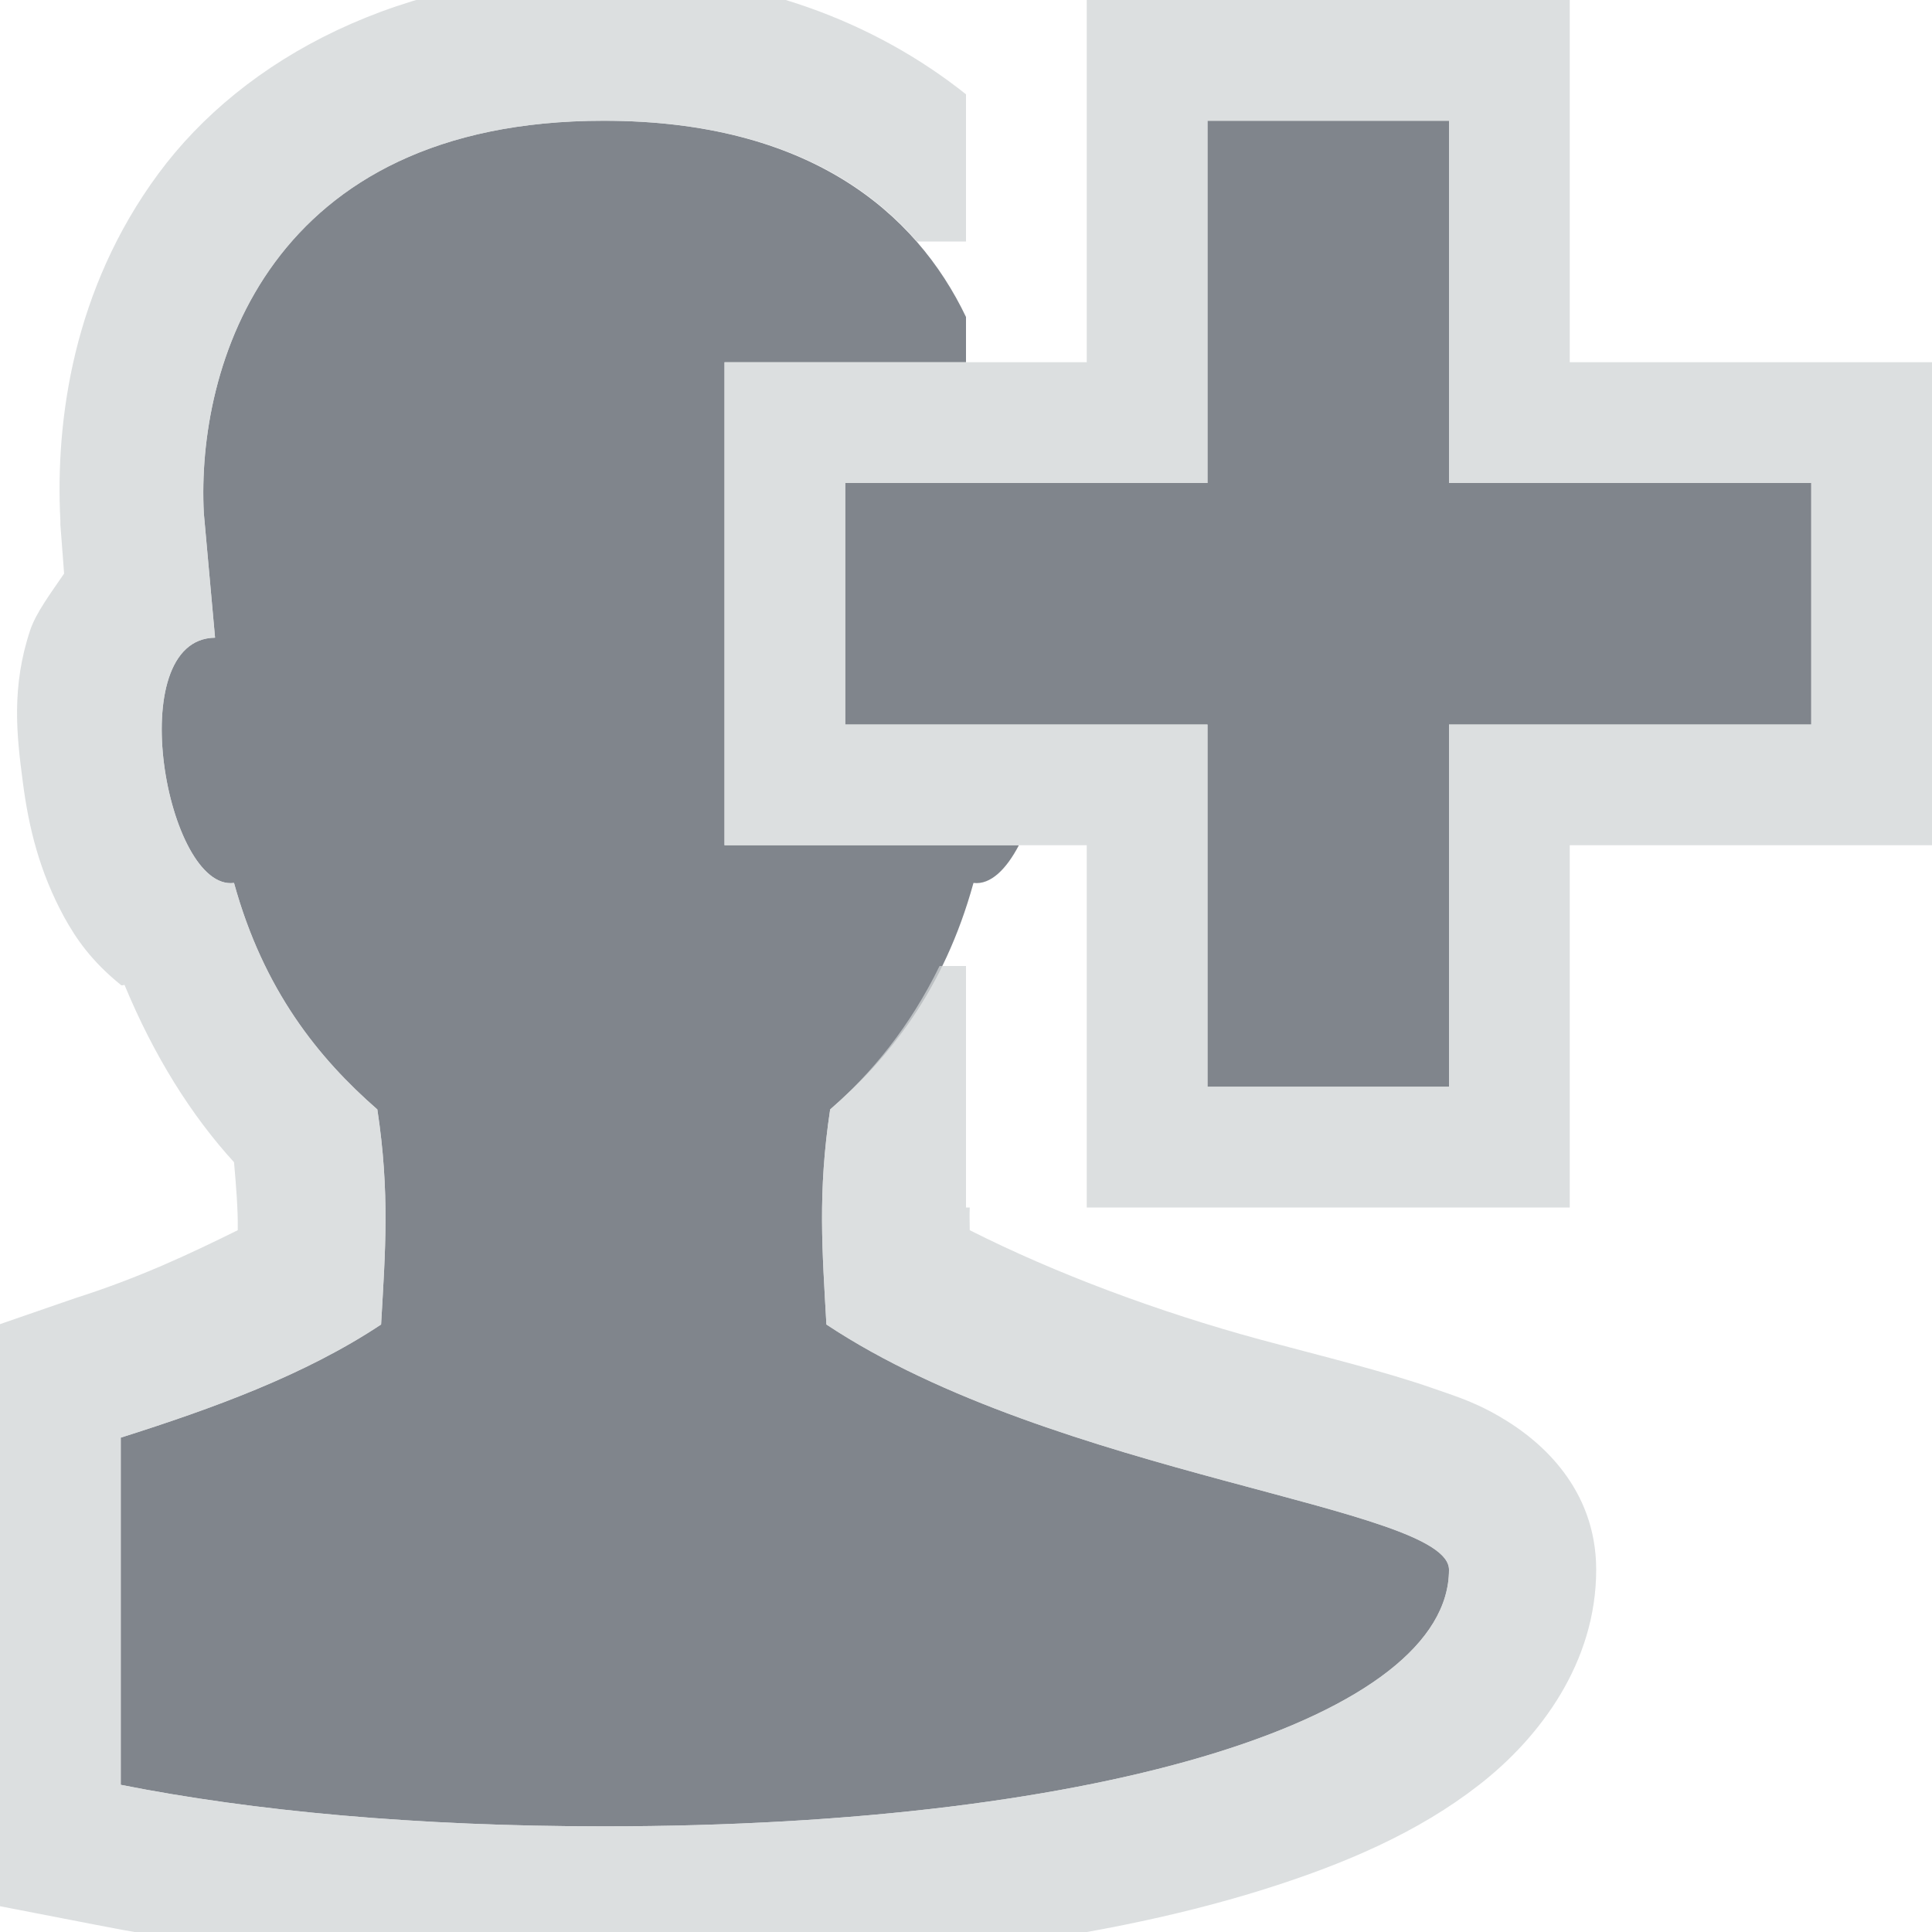 <?xml version="1.0" encoding="UTF-8" standalone="no"?>
<!-- Created with Inkscape (http://www.inkscape.org/) -->

<svg
   xmlns:dc="http://purl.org/dc/elements/1.1/"
   xmlns:cc="http://creativecommons.org/ns#"
   xmlns:rdf="http://www.w3.org/1999/02/22-rdf-syntax-ns#"
   xmlns:svg="http://www.w3.org/2000/svg"
   xmlns="http://www.w3.org/2000/svg"
   xmlns:sodipodi="http://sodipodi.sourceforge.net/DTD/sodipodi-0.dtd"
   xmlns:inkscape="http://www.inkscape.org/namespaces/inkscape"
   width="16"
   height="16"
   id="svg27665"
   version="1.1"
   inkscape:version="0.48.4 r9939"
   sodipodi:docname="contact-new.svg">
  <defs
     id="defs27667" />
  <sodipodi:namedview
     id="base"
     pagecolor="#ffffff"
     bordercolor="#666666"
     borderopacity="1.0"
     inkscape:pageopacity="0.0"
     inkscape:pageshadow="2"
     inkscape:zoom="44.8"
     inkscape:cx="6.818179"
     inkscape:cy="8.1002937"
     inkscape:document-units="px"
     inkscape:current-layer="layer1"
     showgrid="true"
     inkscape:window-width="1920"
     inkscape:window-height="1025"
     inkscape:window-x="-2"
     inkscape:window-y="32"
     inkscape:window-maximized="1"
     inkscape:snap-bbox="true"
     inkscape:bbox-paths="true"
     inkscape:bbox-nodes="true"
     inkscape:snap-bbox-edge-midpoints="true"
     inkscape:snap-bbox-midpoints="true"
     inkscape:object-paths="true"
     inkscape:snap-intersection-paths="true"
     inkscape:object-nodes="true"
     inkscape:snap-smooth-nodes="true"
     inkscape:snap-midpoints="true"
     inkscape:snap-object-midpoints="true"
     inkscape:snap-center="true"
     inkscape:snap-global="true"
     showguides="false"
     inkscape:guide-bbox="true"
     fit-margin-top="0"
     fit-margin-left="0"
     fit-margin-right="0"
     fit-margin-bottom="0"
     inkscape:showpageshadow="false">
    <sodipodi:guide
       orientation="0,1"
       position="-1494.228,523.036"
       id="guide4179" />
    <sodipodi:guide
       orientation="1,0"
       position="-1492.085,520.179"
       id="guide4181" />
    <inkscape:grid
       type="xygrid"
       id="grid4279"
       empspacing="5"
       visible="true"
       enabled="true"
       snapvisiblegridlinesonly="true"
       originx="6.6056504e-05px"
       originy="592px" />
  </sodipodi:namedview>
  <g
     inkscape:label="Camada 1"
     inkscape:groupmode="layer"
     id="layer1"
     transform="translate(3393.247,-1650.241)">
    <path
       style="color:#000000;fill:#434a55;fill-opacity:0.675;fill-rule:nonzero;stroke:none;stroke-width:1;marker:none;visibility:visible;display:inline;overflow:visible;enable-background:accumulate"
       d="M 5 1 C 2.218 1 1.625 3.041 1.688 4.25 L 1.781 5.281 C 1.003 5.291 1.38 7.384 1.938 7.312 C 2.183 8.201 2.638 8.763 3.125 9.188 C 3.229 9.876 3.191 10.36 3.156 10.969 C 2.523 11.389 1.763 11.664 1 11.906 L 1 14.781 C 2.098 14.999 3.454 15.125 5 15.125 C 9.196 15.125 12 14.205 12 13 C 12 12.474 8.745 12.231 6.844 10.969 C 6.81 10.36 6.771 9.876 6.875 9.188 C 7.362 8.763 7.817 8.201 8.062 7.312 C 8.205 7.33 8.336 7.195 8.438 7 L 8 7 L 6 7 L 6 3 L 8 3 L 8 2.625 C 7.585 1.757 6.699 1 5 1 z M 10 1 L 10 4 L 7 4 L 7 6 L 10 6 L 10 9 L 12 9 L 12 6 L 15 6 L 15 4 L 12 4 L 12 1 L 10 1 z "
       transform="translate(-3393.247,1650.241)"
       id="path3776" />
    <path
       style="font-size:medium;font-style:normal;font-variant:normal;font-weight:normal;font-stretch:normal;text-indent:0;text-align:start;text-decoration:none;line-height:normal;letter-spacing:normal;word-spacing:normal;text-transform:none;direction:ltr;block-progression:tb;writing-mode:lr-tb;text-anchor:start;baseline-shift:baseline;color:#000000;fill:#d1d4d6;fill-opacity:0.743;fill-rule:nonzero;stroke:none;stroke-width:2;marker:none;visibility:visible;display:inline;overflow:visible;enable-background:accumulate;font-family:Sans;-inkscape-font-specification:Sans"
       d="M 5 -0.219 C 3.316 -0.219 2.018 0.482 1.312 1.438 C 0.607 2.393 0.457 3.478 0.5 4.312 L 0.5 4.344 L 0.531 4.75 C 0.425 4.906 0.298 5.074 0.25 5.219 C 0.094 5.687 0.137 6.084 0.188 6.469 C 0.237 6.854 0.328 7.221 0.531 7.594 C 0.633 7.78 0.761 7.962 1 8.156 C 1.01 8.166 1.025 8.156 1.031 8.156 C 1.277 8.75 1.586 9.239 1.938 9.625 C 1.954 9.806 1.972 10.017 1.969 10.188 C 1.564 10.388 1.15 10.583 0.625 10.75 L -0.188 11.031 L -0.188 11.906 L -0.188 14.781 L -0.188 15.75 L 0.781 15.938 C 1.978 16.175 3.389 16.312 5 16.312 C 7.186 16.312 9.034 16.092 10.438 15.656 C 11.139 15.438 11.746 15.174 12.25 14.781 C 12.754 14.389 13.219 13.767 13.219 13 C 13.219 12.315 12.741 11.935 12.5 11.781 C 12.259 11.627 12.086 11.573 11.875 11.5 C 11.454 11.353 10.954 11.233 10.438 11.094 C 9.594 10.865 8.742 10.547 8.031 10.188 C 8.031 10.131 8.028 10.063 8.031 10 L 8 10 L 8 8 L 7.781 8 C 7.536 8.502 7.216 8.891 6.875 9.188 C 6.771 9.876 6.81 10.36 6.844 10.969 C 8.745 12.231 12 12.474 12 13 C 12 14.205 9.196 15.125 5 15.125 C 3.454 15.125 2.098 14.999 1 14.781 L 1 11.906 C 1.763 11.664 2.523 11.389 3.156 10.969 C 3.191 10.36 3.229 9.876 3.125 9.188 C 2.638 8.763 2.183 8.201 1.938 7.312 C 1.38 7.384 1.003 5.291 1.781 5.281 L 1.688 4.25 C 1.625 3.041 2.218 1 5 1 C 6.275 1 7.09 1.421 7.594 2 L 8 2 L 8 0.781 C 7.259 0.191 6.246 -0.219 5 -0.219 z M 9 0 L 9 1 L 9 1.938 L 9 2 L 9 3 L 7 3 L 6 3 L 6 4 L 6 6 L 6 7 L 7 7 L 9 7 L 9 8 L 9 8.156 L 9 9 L 9 10 L 10 10 L 12 10 L 13 10 L 13 9 L 13 7 L 15 7 L 16 7 L 16 6 L 16 4 L 16 3 L 15 3 L 13 3 L 13 1 L 13 0 L 12 0 L 10 0 L 9 0 z M 10 1 L 12 1 L 12 4 L 15 4 L 15 6 L 12 6 L 12 9 L 10 9 L 10 6 L 7 6 L 7 4 L 10 4 L 10 1 z "
       transform="translate(-3393.247,1650.241)"
       id="rect2991" />
  </g>
</svg>
